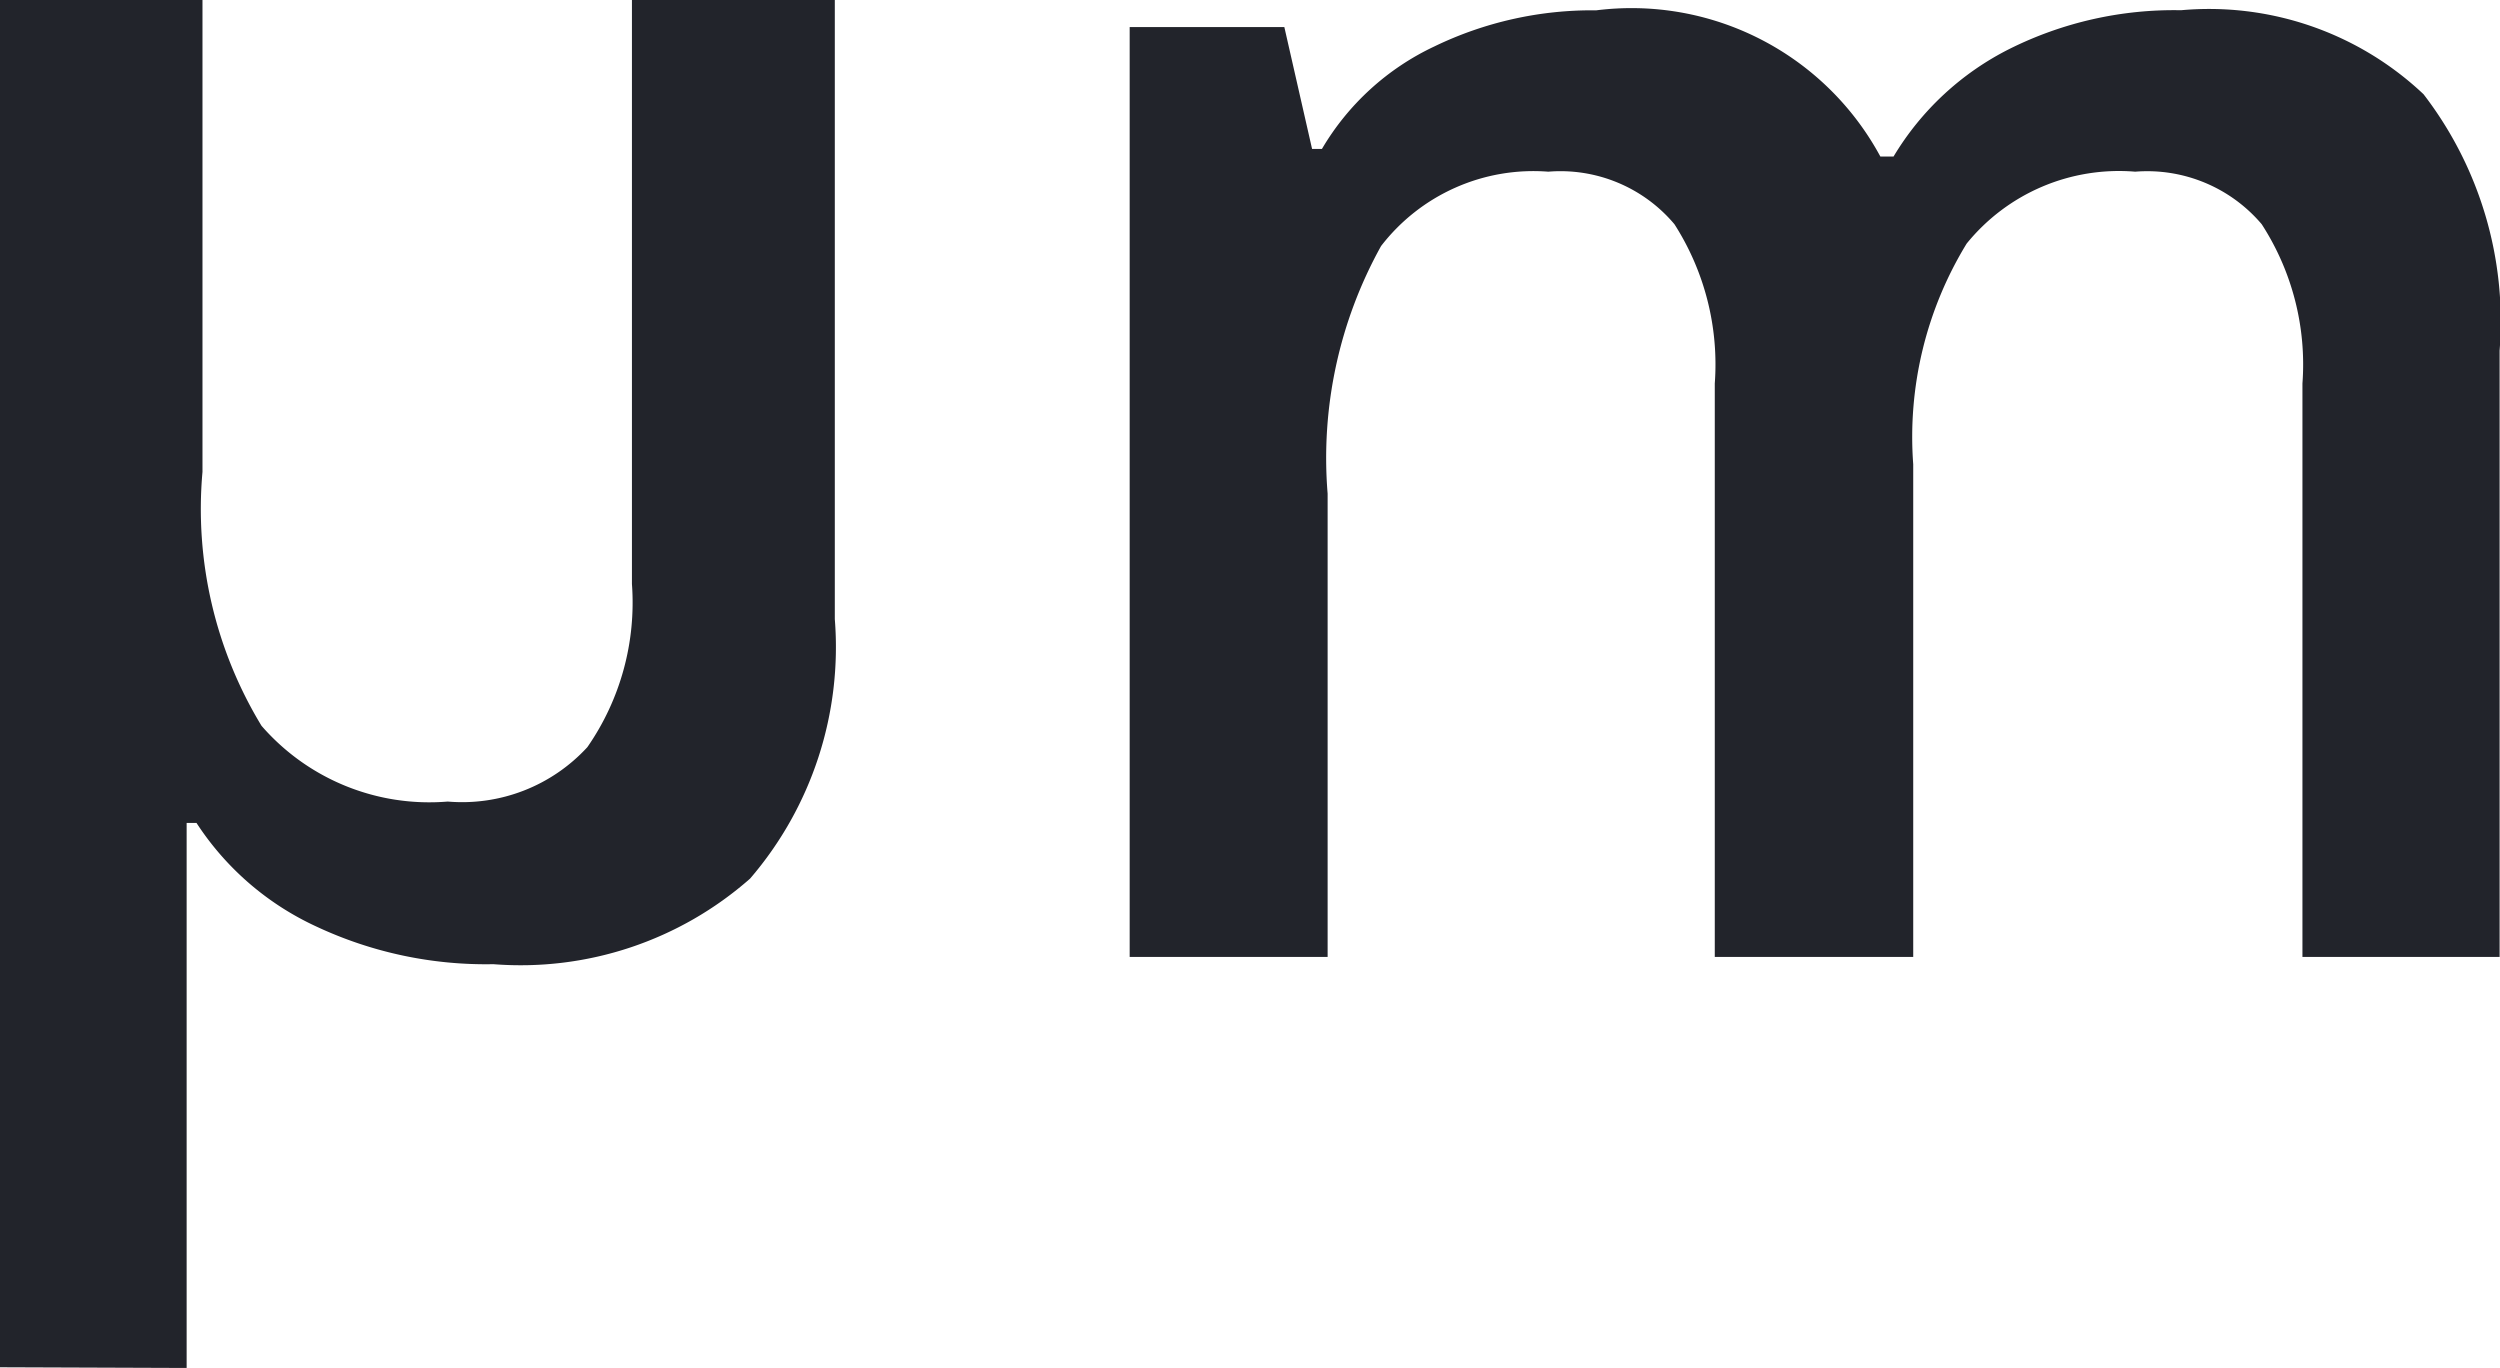 <svg xmlns="http://www.w3.org/2000/svg" width="25.41" height="13.904" viewBox="0 0 25.41 13.904"><g transform="translate(-4767.954 339.326)"><path d="M-4.742,5.281V-.259h.1A2.9,2.9,0,0,0-3.424.794a4.059,4.059,0,0,0,1.8.383A3.528,3.528,0,0,0,.985.307,3.608,3.608,0,0,0,1.846-2.33V-8.623H-.216v5.936A2.575,2.575,0,0,1-.669-1.029a1.728,1.728,0,0,1-1.419.553,2.259,2.259,0,0,1-1.893-.77,4.244,4.244,0,0,1-.6-2.58v-4.8H-6.639v13.9Z" transform="translate(4774.593 -330.703)" fill="#22242b"/><path d="M9.4,0H7.383V-5.828a2.643,2.643,0,0,0-.41-1.619,1.514,1.514,0,0,0-1.282-.534,1.955,1.955,0,0,0-1.7.756,4.437,4.437,0,0,0-.543,2.516V0H1.436V-9.451H3.008L3.29-8.212h.1A2.618,2.618,0,0,1,4.533-9.254a3.678,3.678,0,0,1,1.645-.367A2.874,2.874,0,0,1,9.066-8.135H9.2a2.881,2.881,0,0,1,1.179-1.094,3.742,3.742,0,0,1,1.743-.393,3.174,3.174,0,0,1,2.465.854,3.784,3.784,0,0,1,.773,2.606V0H13.356V-5.828a2.622,2.622,0,0,0-.414-1.619,1.526,1.526,0,0,0-1.286-.534,1.993,1.993,0,0,0-1.713.731A3.766,3.766,0,0,0,9.4-5.007Z" transform="translate(4778 -329.6)" fill="#22242b"/></g></svg>
